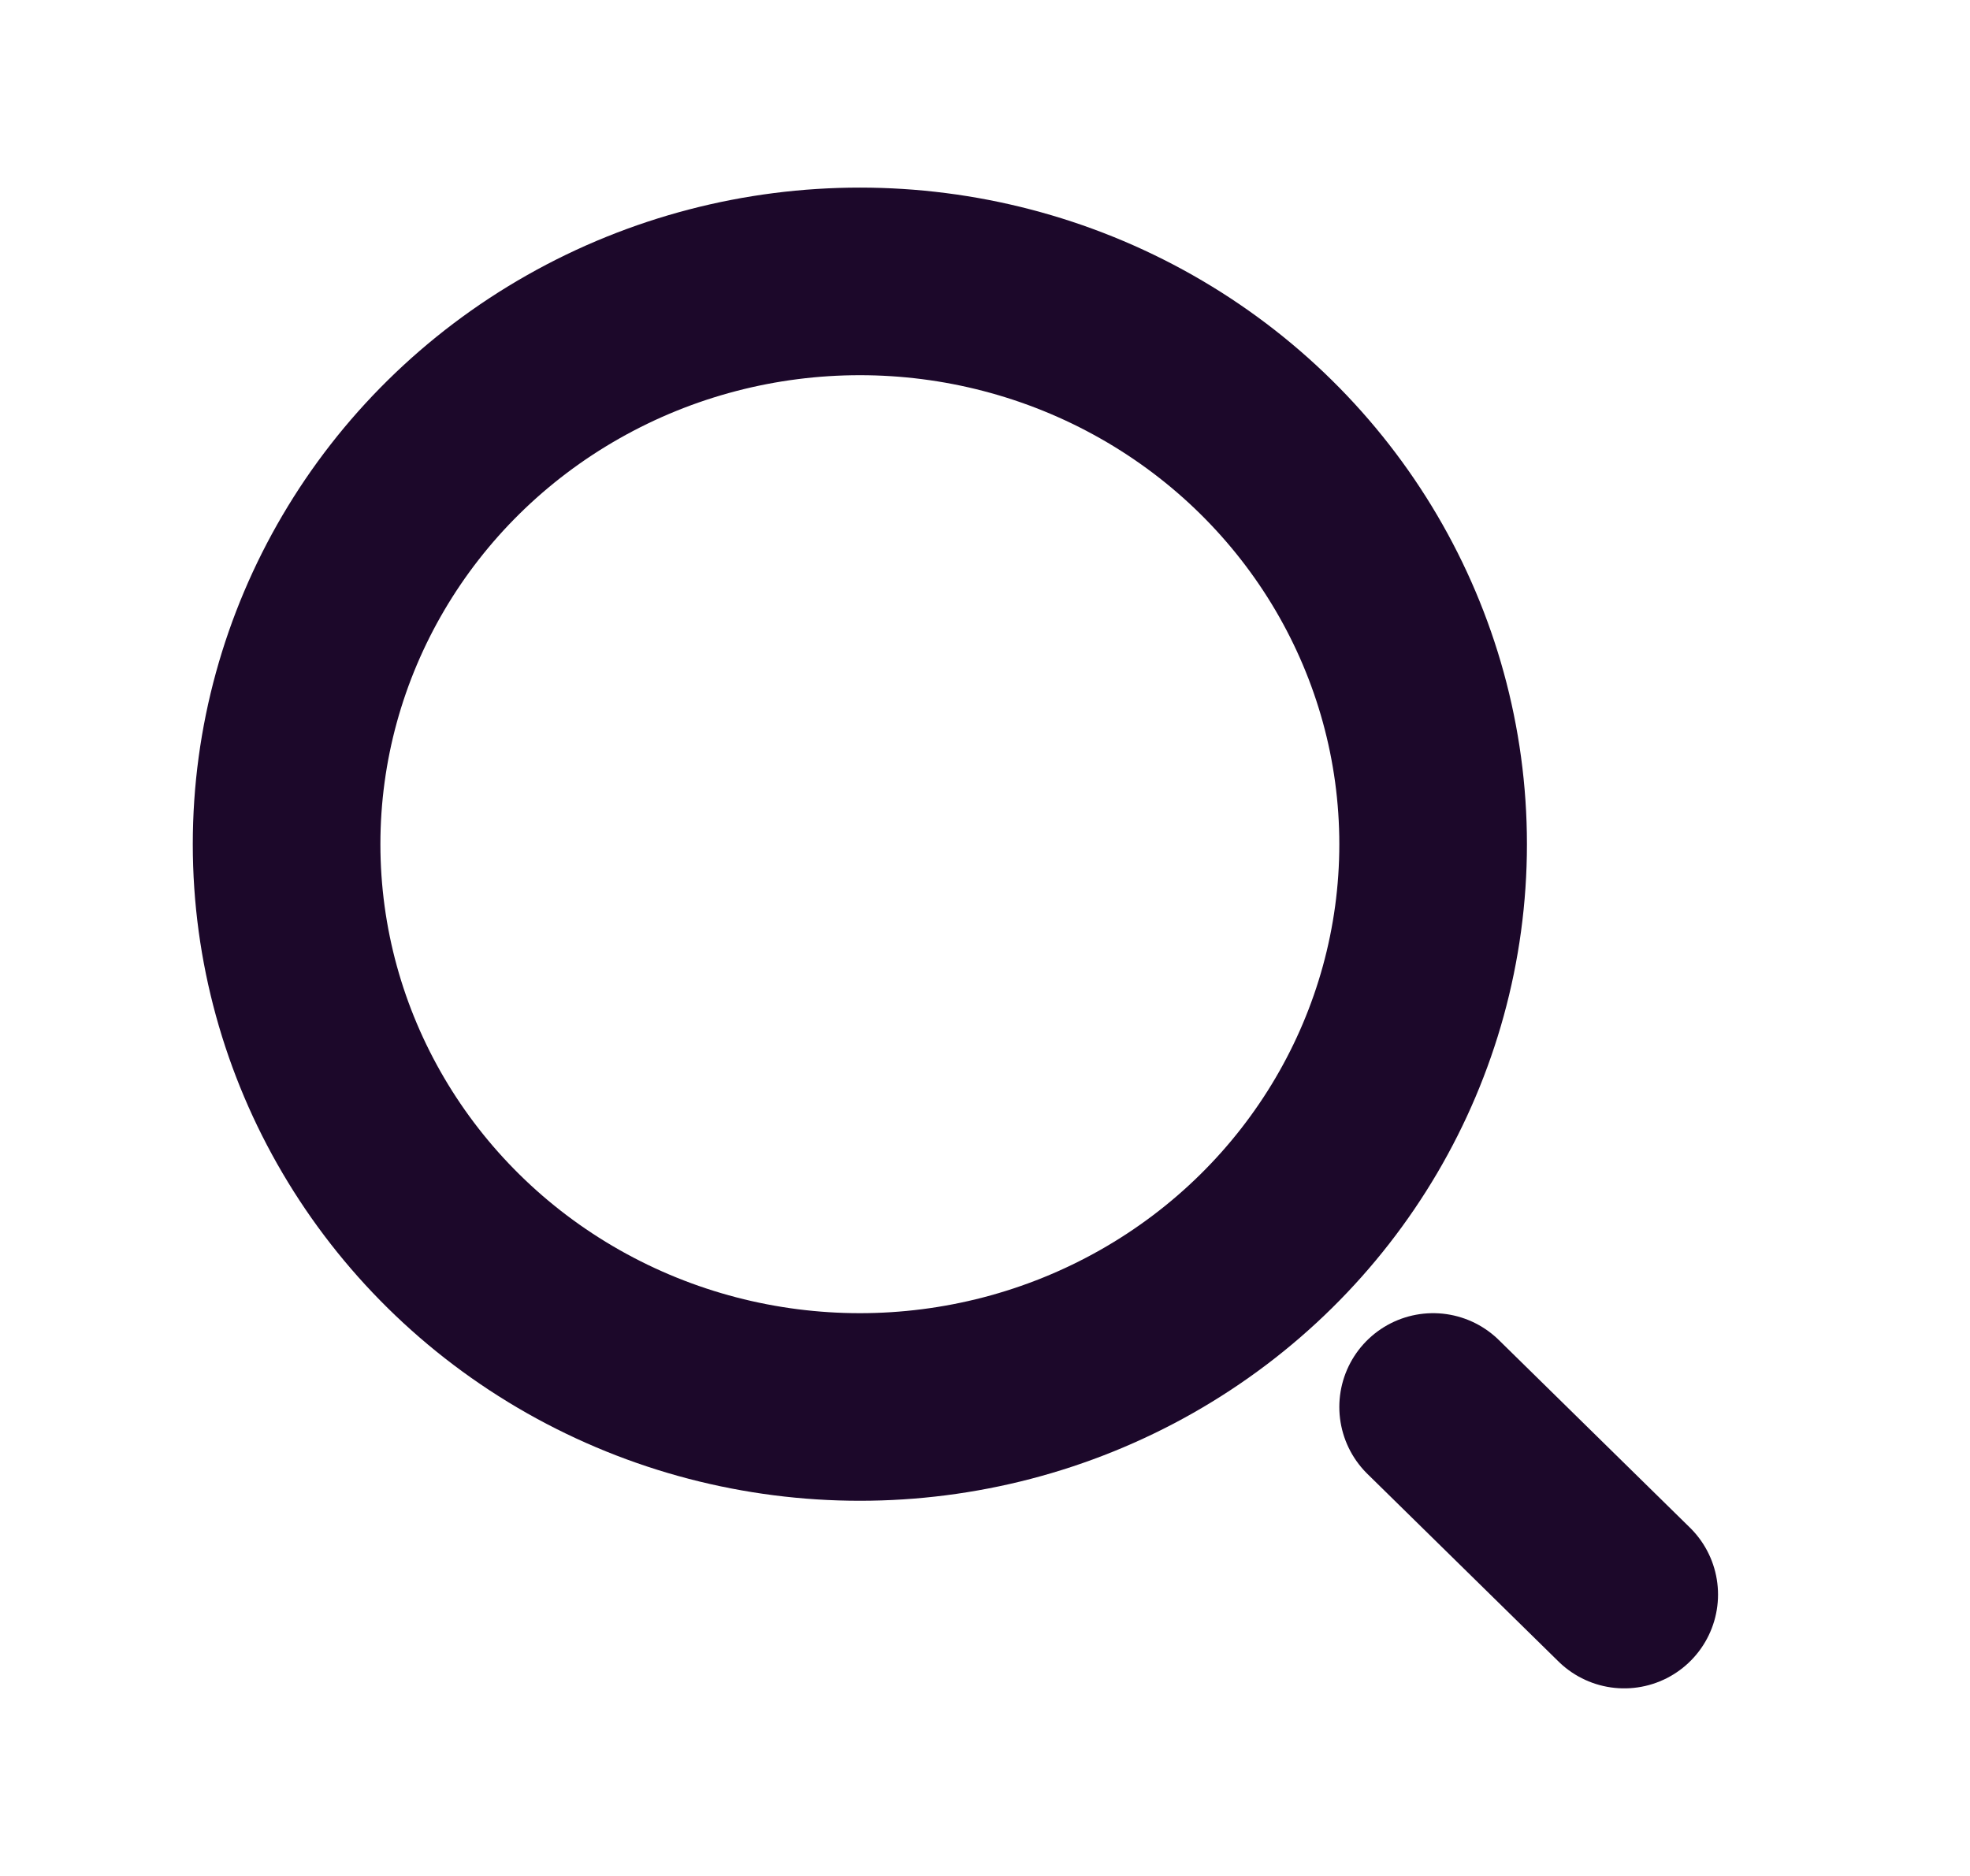 <svg width="21" height="20" viewBox="0 0 21 20" fill="none" xmlns="http://www.w3.org/2000/svg">
<ellipse cx="9.166" cy="9" rx="6.111" ry="6" stroke="#1C082A" stroke-width="2" stroke-linecap="round" stroke-linejoin="round"/>
<path d="M15.277 15L17.314 17" stroke="#1C082A" stroke-width="2" stroke-linecap="round" stroke-linejoin="round"/>
</svg>
